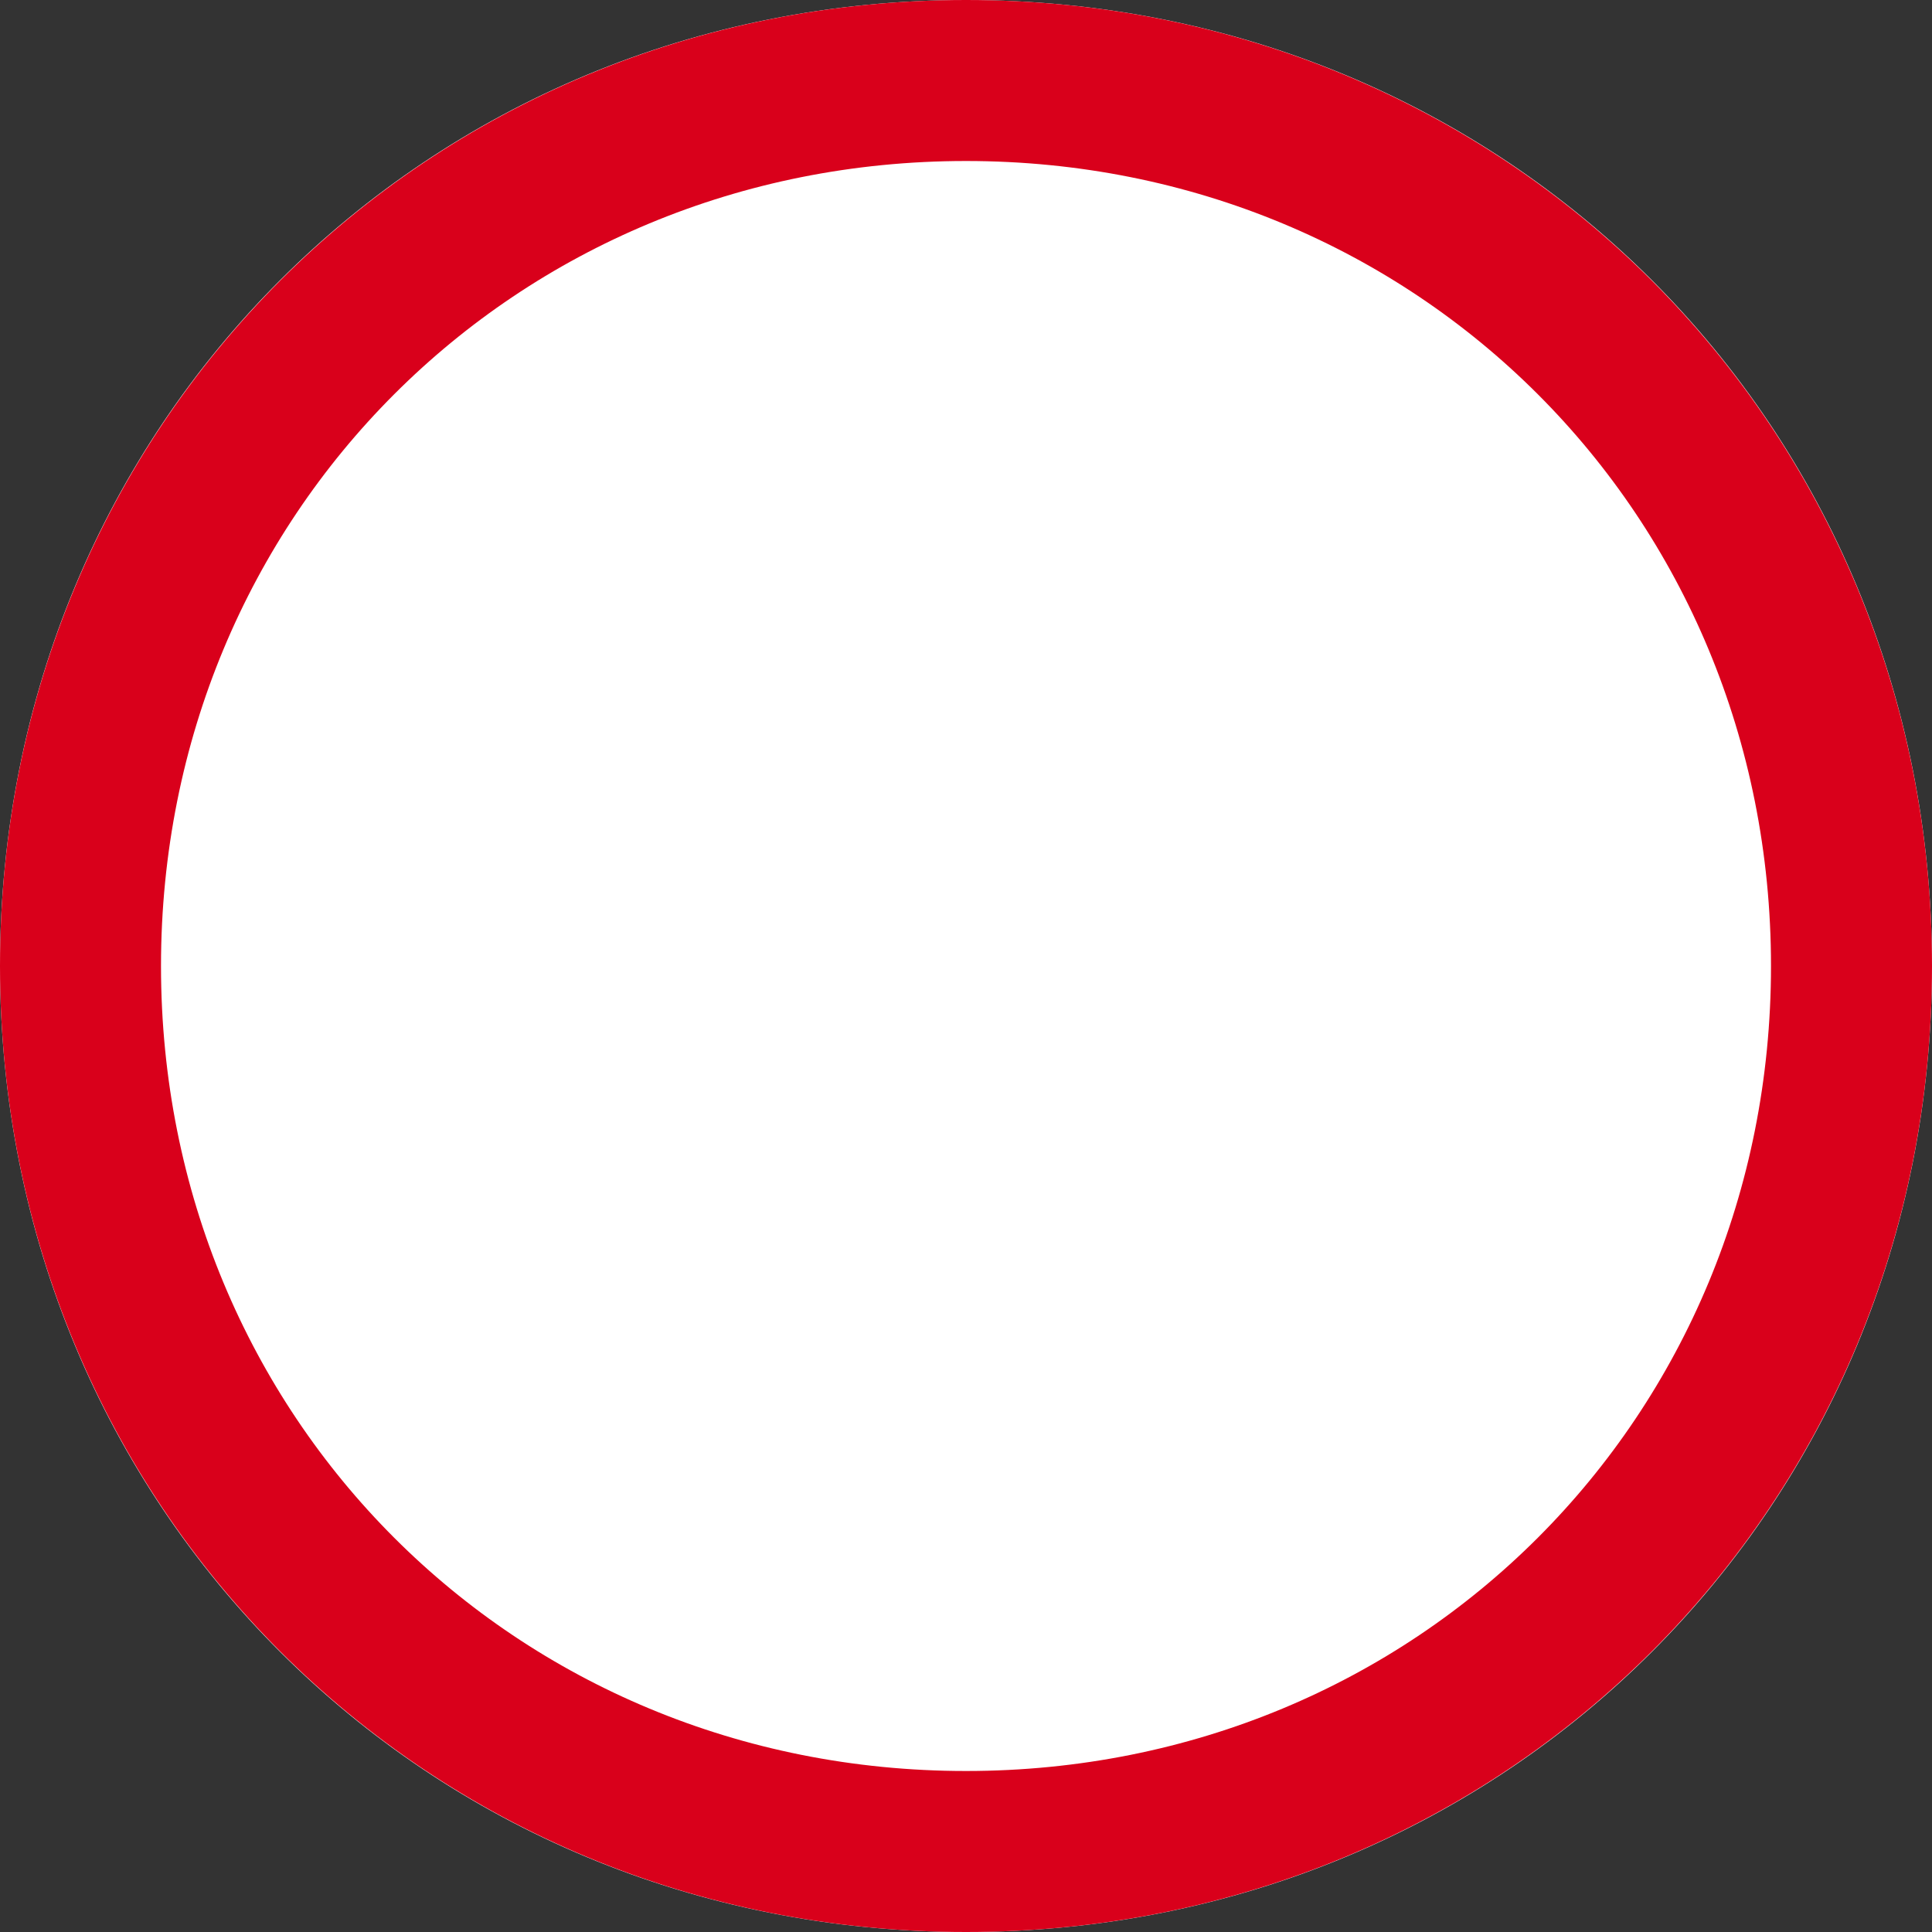﻿<?xml version="1.0" encoding="utf-8"?>
<svg version="1.1" xmlns:xlink="http://www.w3.org/1999/xlink" width="12px" height="12px" xmlns="http://www.w3.org/2000/svg">
  <rect width="100%" height="100%" fill="#333333" stroke="none"/>
  <g transform="matrix(1 0 0 1 -229 -279 )">
    <path d="M 235 279  C 238.36 279  241 281.64  241 285  C 241 288.36  238.36 291  235 291  C 231.64 291  229 288.36  229 285  C 229 281.64  231.64 279  235 279  Z " fill-rule="nonzero" fill="#ffffff" stroke="none" />
    <path d="M 235 279.5  C 238.08 279.5  240.5 281.92  240.5 285  C 240.5 288.08  238.08 290.5  235 290.5  C 231.92 290.5  229.5 288.08  229.5 285  C 229.5 281.92  231.92 279.5  235 279.5  Z " stroke-width="1" stroke="#d9001b" fill="none" />
  </g>
</svg>